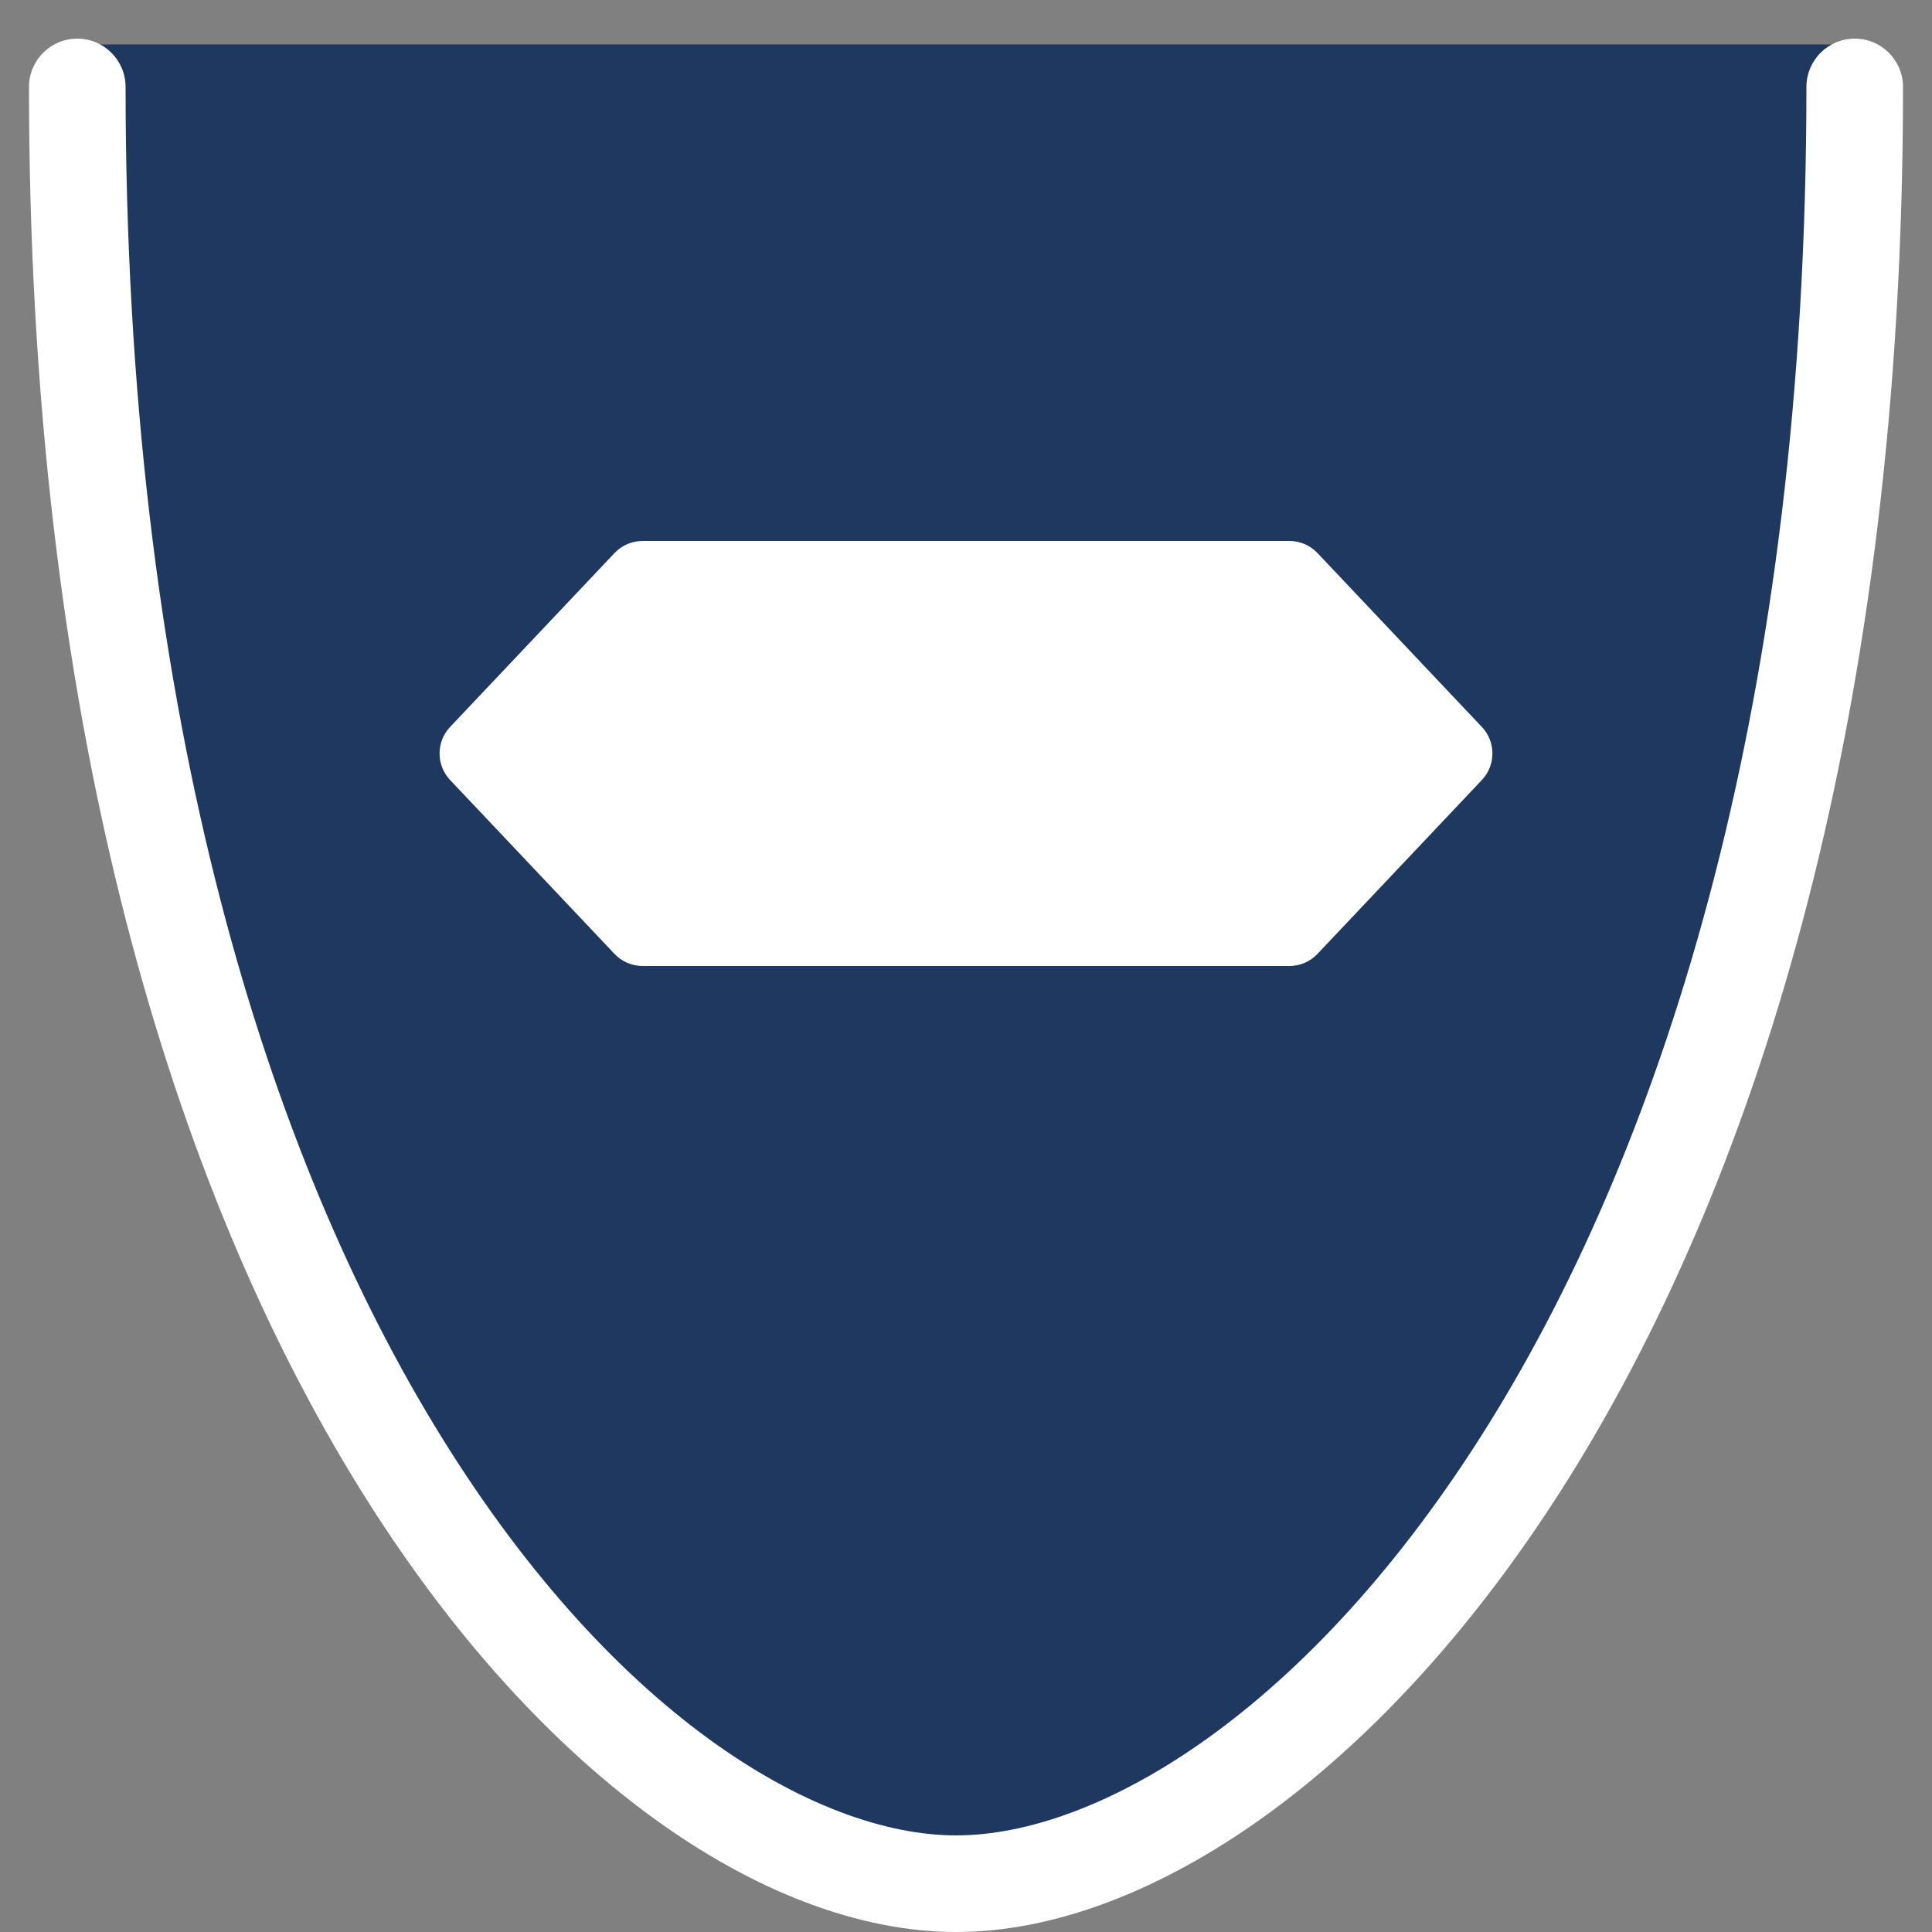 <svg width="50" height="50" viewBox="0 0 50 50" fill="none" xmlns="http://www.w3.org/2000/svg">
<rect x="0" y="0" width="50" height="50" fill="#808080" stroke="none"/>
<path d="M24.747 48.78C16.154 48.78 2 33.155 2 1.15L48 1.15C48 33.155 33.341 48.78 24.747 48.78Z" fill="#1F3860"/>
<path fill-rule="evenodd" clip-rule="evenodd" d="M2 1C2.69 1 3.25 1.56 3.25 2.25C3.25 18.075 6.75 29.465 11.221 36.855C15.737 44.321 21.092 47.5 24.747 47.5C28.413 47.5 33.894 44.307 38.535 36.842C43.128 29.453 46.75 18.067 46.75 2.25C46.75 1.56 47.31 1 48 1C48.69 1 49.25 1.56 49.25 2.25C49.25 18.439 45.543 30.303 40.658 38.162C35.82 45.945 29.674 50 24.747 50C19.809 50 13.79 45.932 9.082 38.149C4.327 30.291 0.75 18.431 0.75 2.25C0.75 1.56 1.31 1 2 1Z" fill="white"/>
<path d="M15.904 14.313C16.093 14.113 16.356 14 16.631 14H33.369C33.644 14 33.907 14.113 34.096 14.313L38.35 18.813C38.715 19.198 38.715 19.802 38.35 20.187L34.096 24.687C33.907 24.887 33.644 25 33.369 25H16.631C16.356 25 16.093 24.887 15.904 24.687L11.649 20.187C11.285 19.802 11.285 19.198 11.649 18.813L15.904 14.313Z" fill="white"/>
</svg>
